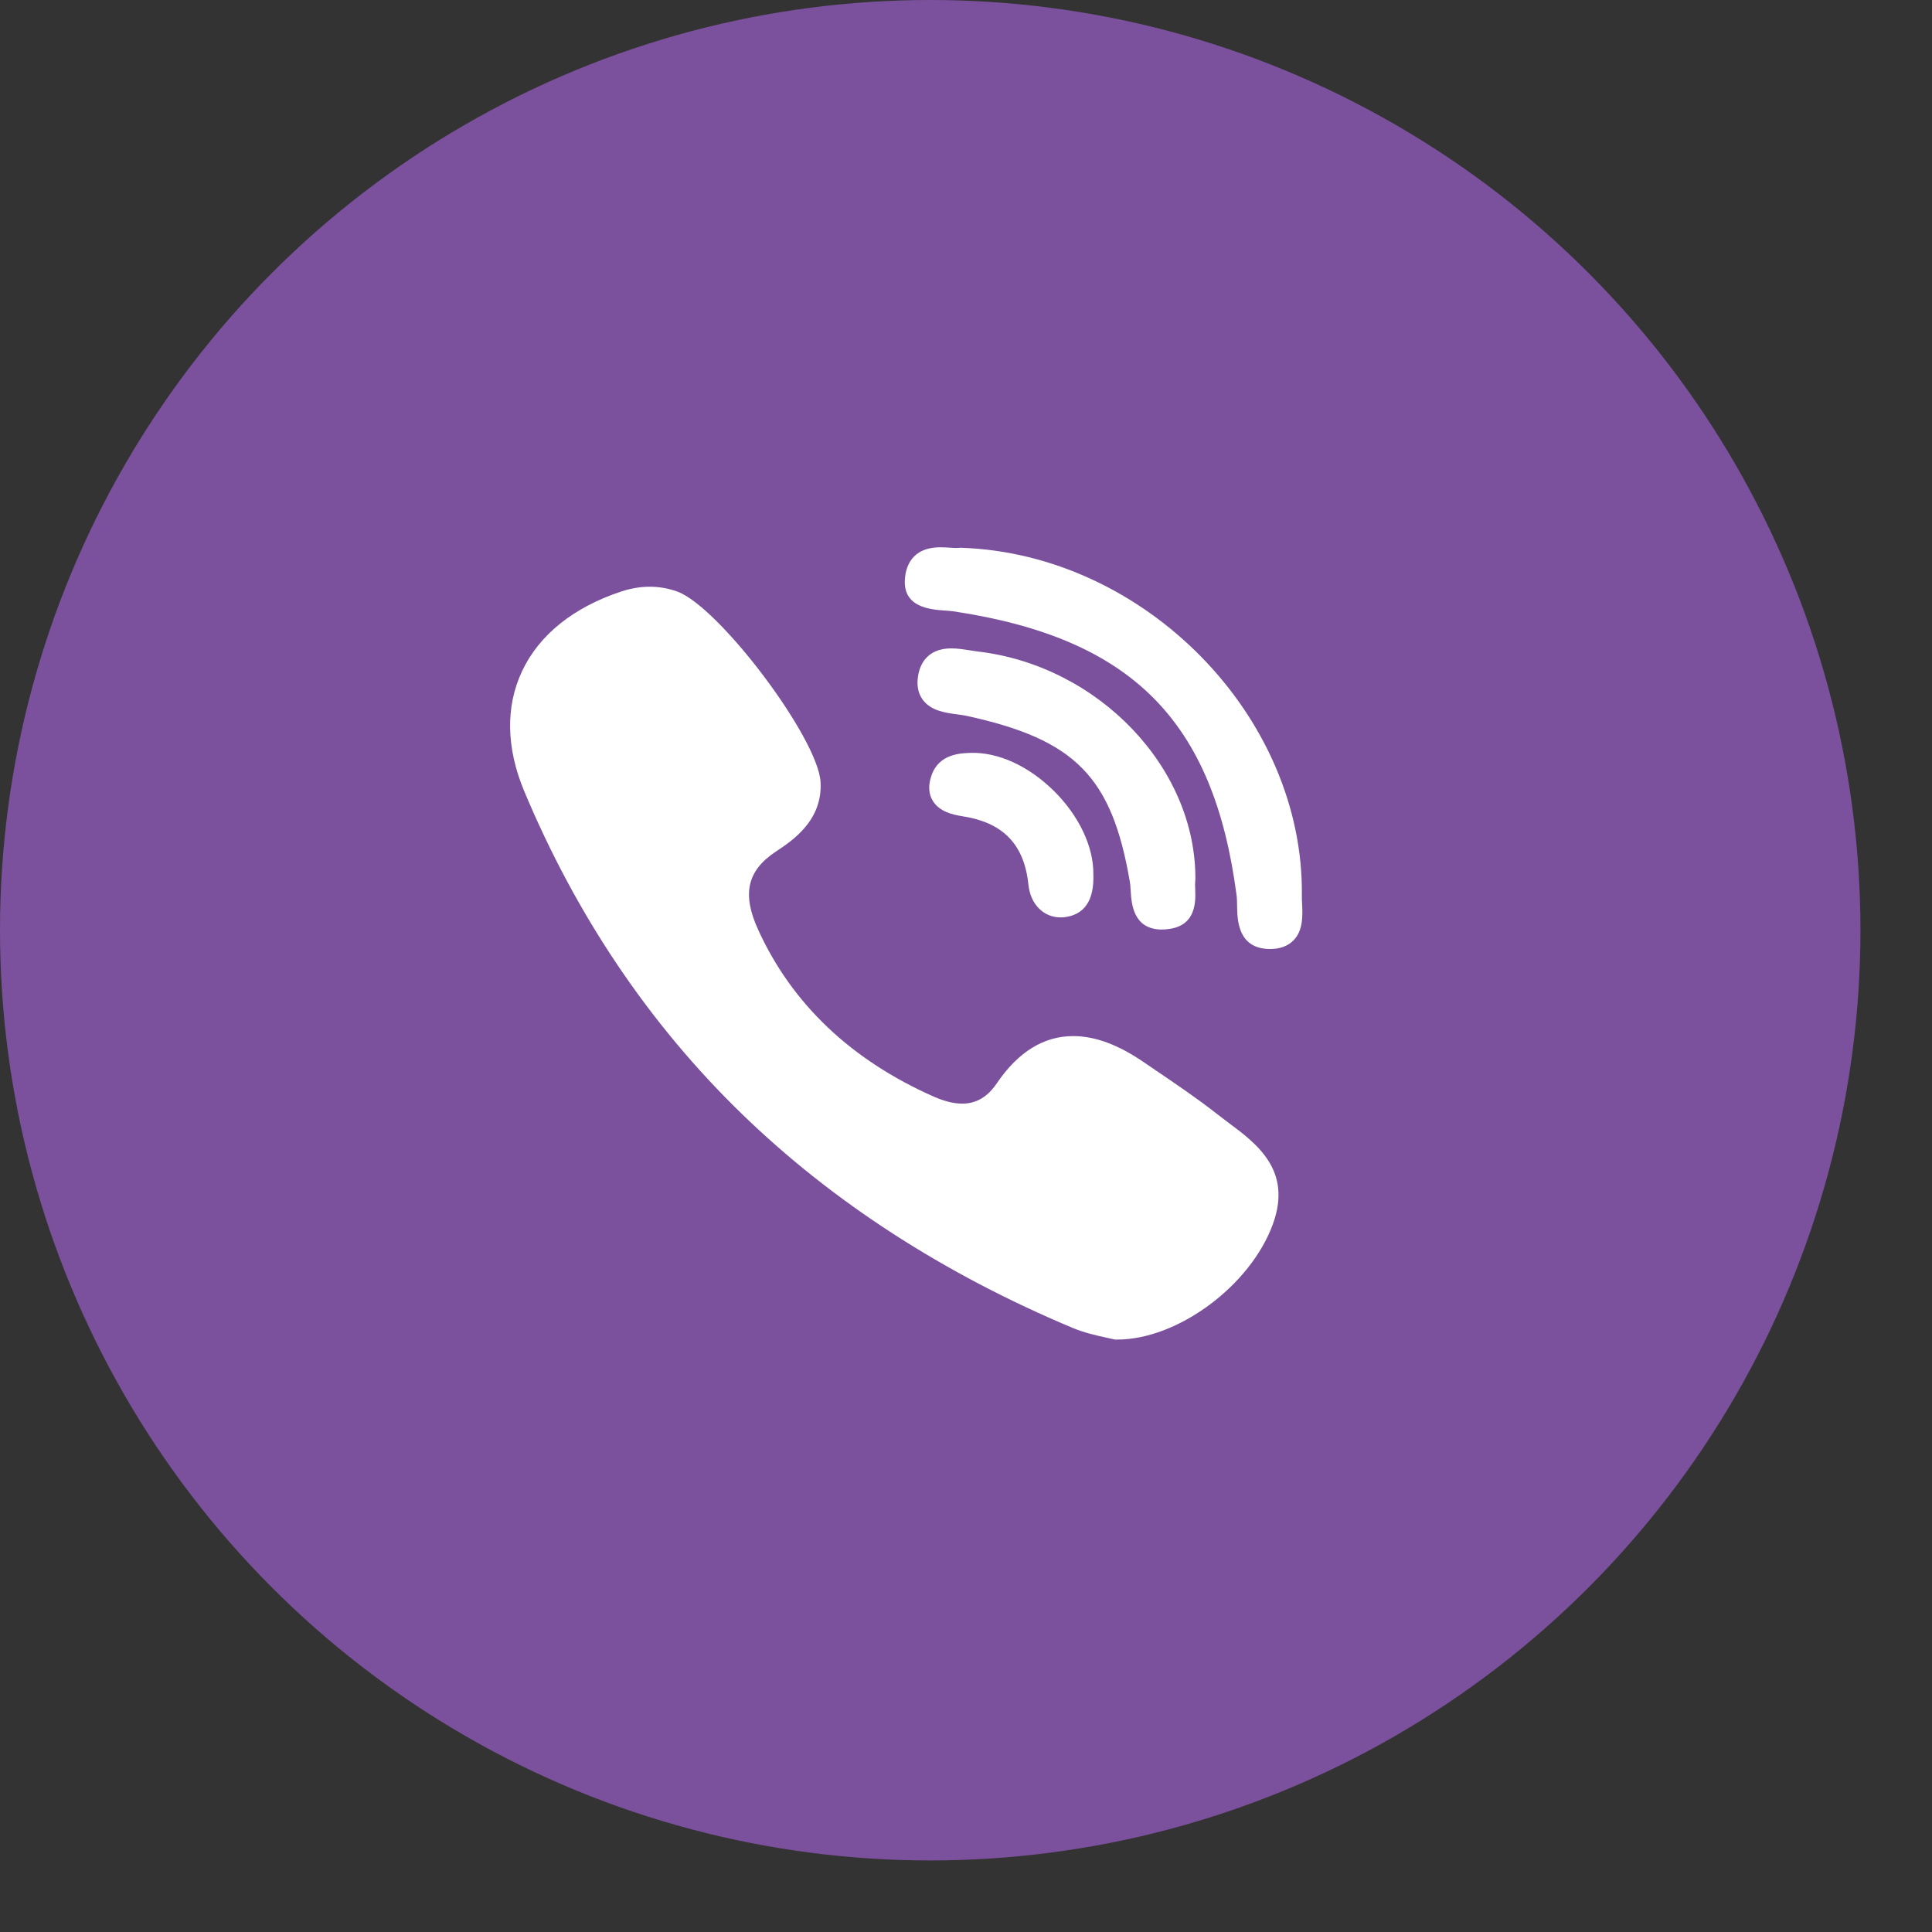 <svg width="25" height="25" viewBox="0 0 25 25" fill="none" xmlns="http://www.w3.org/2000/svg">
<rect x="0" y="0" width="25" height="25" fill="#333333" stroke="none"/>
<circle cx="12.037" cy="12.037" r="12.037" fill="#7B519D"/>
<path d="M15.468 11.383C15.481 9.938 14.216 8.613 12.65 8.43C12.619 8.426 12.585 8.421 12.549 8.415C12.471 8.403 12.391 8.39 12.31 8.39C11.989 8.39 11.903 8.609 11.881 8.74C11.859 8.868 11.88 8.975 11.943 9.058C12.049 9.199 12.236 9.224 12.387 9.244C12.431 9.25 12.472 9.255 12.507 9.263C13.914 9.569 14.388 10.051 14.62 11.41C14.626 11.443 14.628 11.484 14.631 11.527C14.641 11.69 14.662 12.028 15.035 12.028H15.035C15.066 12.028 15.1 12.025 15.134 12.02C15.482 11.969 15.471 11.659 15.466 11.511C15.464 11.469 15.463 11.43 15.466 11.403C15.467 11.397 15.468 11.39 15.468 11.383Z" fill="white"/>
<path d="M12.219 7.9C12.261 7.903 12.3 7.905 12.333 7.91C14.644 8.256 15.707 9.323 16.002 11.591C16.007 11.63 16.007 11.677 16.008 11.726C16.011 11.903 16.017 12.272 16.424 12.28L16.436 12.28C16.564 12.28 16.665 12.242 16.738 12.168C16.864 12.04 16.856 11.848 16.849 11.694C16.847 11.656 16.845 11.621 16.846 11.59C16.875 9.27 14.813 7.166 12.433 7.088C12.423 7.088 12.414 7.088 12.404 7.09C12.399 7.09 12.391 7.091 12.376 7.091C12.352 7.091 12.323 7.089 12.292 7.087C12.255 7.085 12.212 7.082 12.169 7.082C11.79 7.082 11.718 7.344 11.709 7.501C11.687 7.862 12.046 7.887 12.219 7.9Z" fill="white"/>
<path d="M15.89 14.523C15.841 14.486 15.79 14.448 15.743 14.411C15.491 14.213 15.222 14.031 14.962 13.855C14.909 13.818 14.855 13.782 14.801 13.745C14.468 13.517 14.169 13.407 13.887 13.407C13.506 13.407 13.175 13.612 12.901 14.015C12.78 14.194 12.633 14.281 12.451 14.281C12.344 14.281 12.222 14.251 12.089 14.193C11.015 13.719 10.249 12.992 9.811 12.032C9.599 11.569 9.667 11.266 10.04 11.019C10.252 10.879 10.646 10.618 10.618 10.12C10.587 9.553 9.303 7.848 8.762 7.654C8.533 7.572 8.292 7.572 8.045 7.652C7.424 7.856 6.977 8.213 6.755 8.686C6.54 9.143 6.55 9.679 6.783 10.237C7.458 11.85 8.406 13.257 9.603 14.417C10.774 15.553 12.213 16.484 13.88 17.183C14.031 17.246 14.188 17.281 14.303 17.306C14.343 17.314 14.377 17.322 14.401 17.328C14.415 17.332 14.429 17.334 14.443 17.334L14.456 17.334C14.456 17.334 14.456 17.334 14.456 17.334C15.24 17.334 16.182 16.636 16.471 15.84C16.725 15.144 16.262 14.799 15.89 14.523Z" fill="white"/>
<path d="M12.567 9.742C12.432 9.746 12.153 9.753 12.055 10.03C12.009 10.159 12.014 10.272 12.071 10.364C12.155 10.499 12.314 10.541 12.459 10.563C12.985 10.646 13.255 10.929 13.309 11.455C13.335 11.7 13.504 11.871 13.722 11.871H13.722C13.738 11.871 13.754 11.871 13.771 11.869C14.033 11.838 14.16 11.651 14.148 11.312C14.152 10.958 13.962 10.556 13.639 10.236C13.314 9.915 12.923 9.734 12.567 9.742Z" fill="white"/>
</svg>
